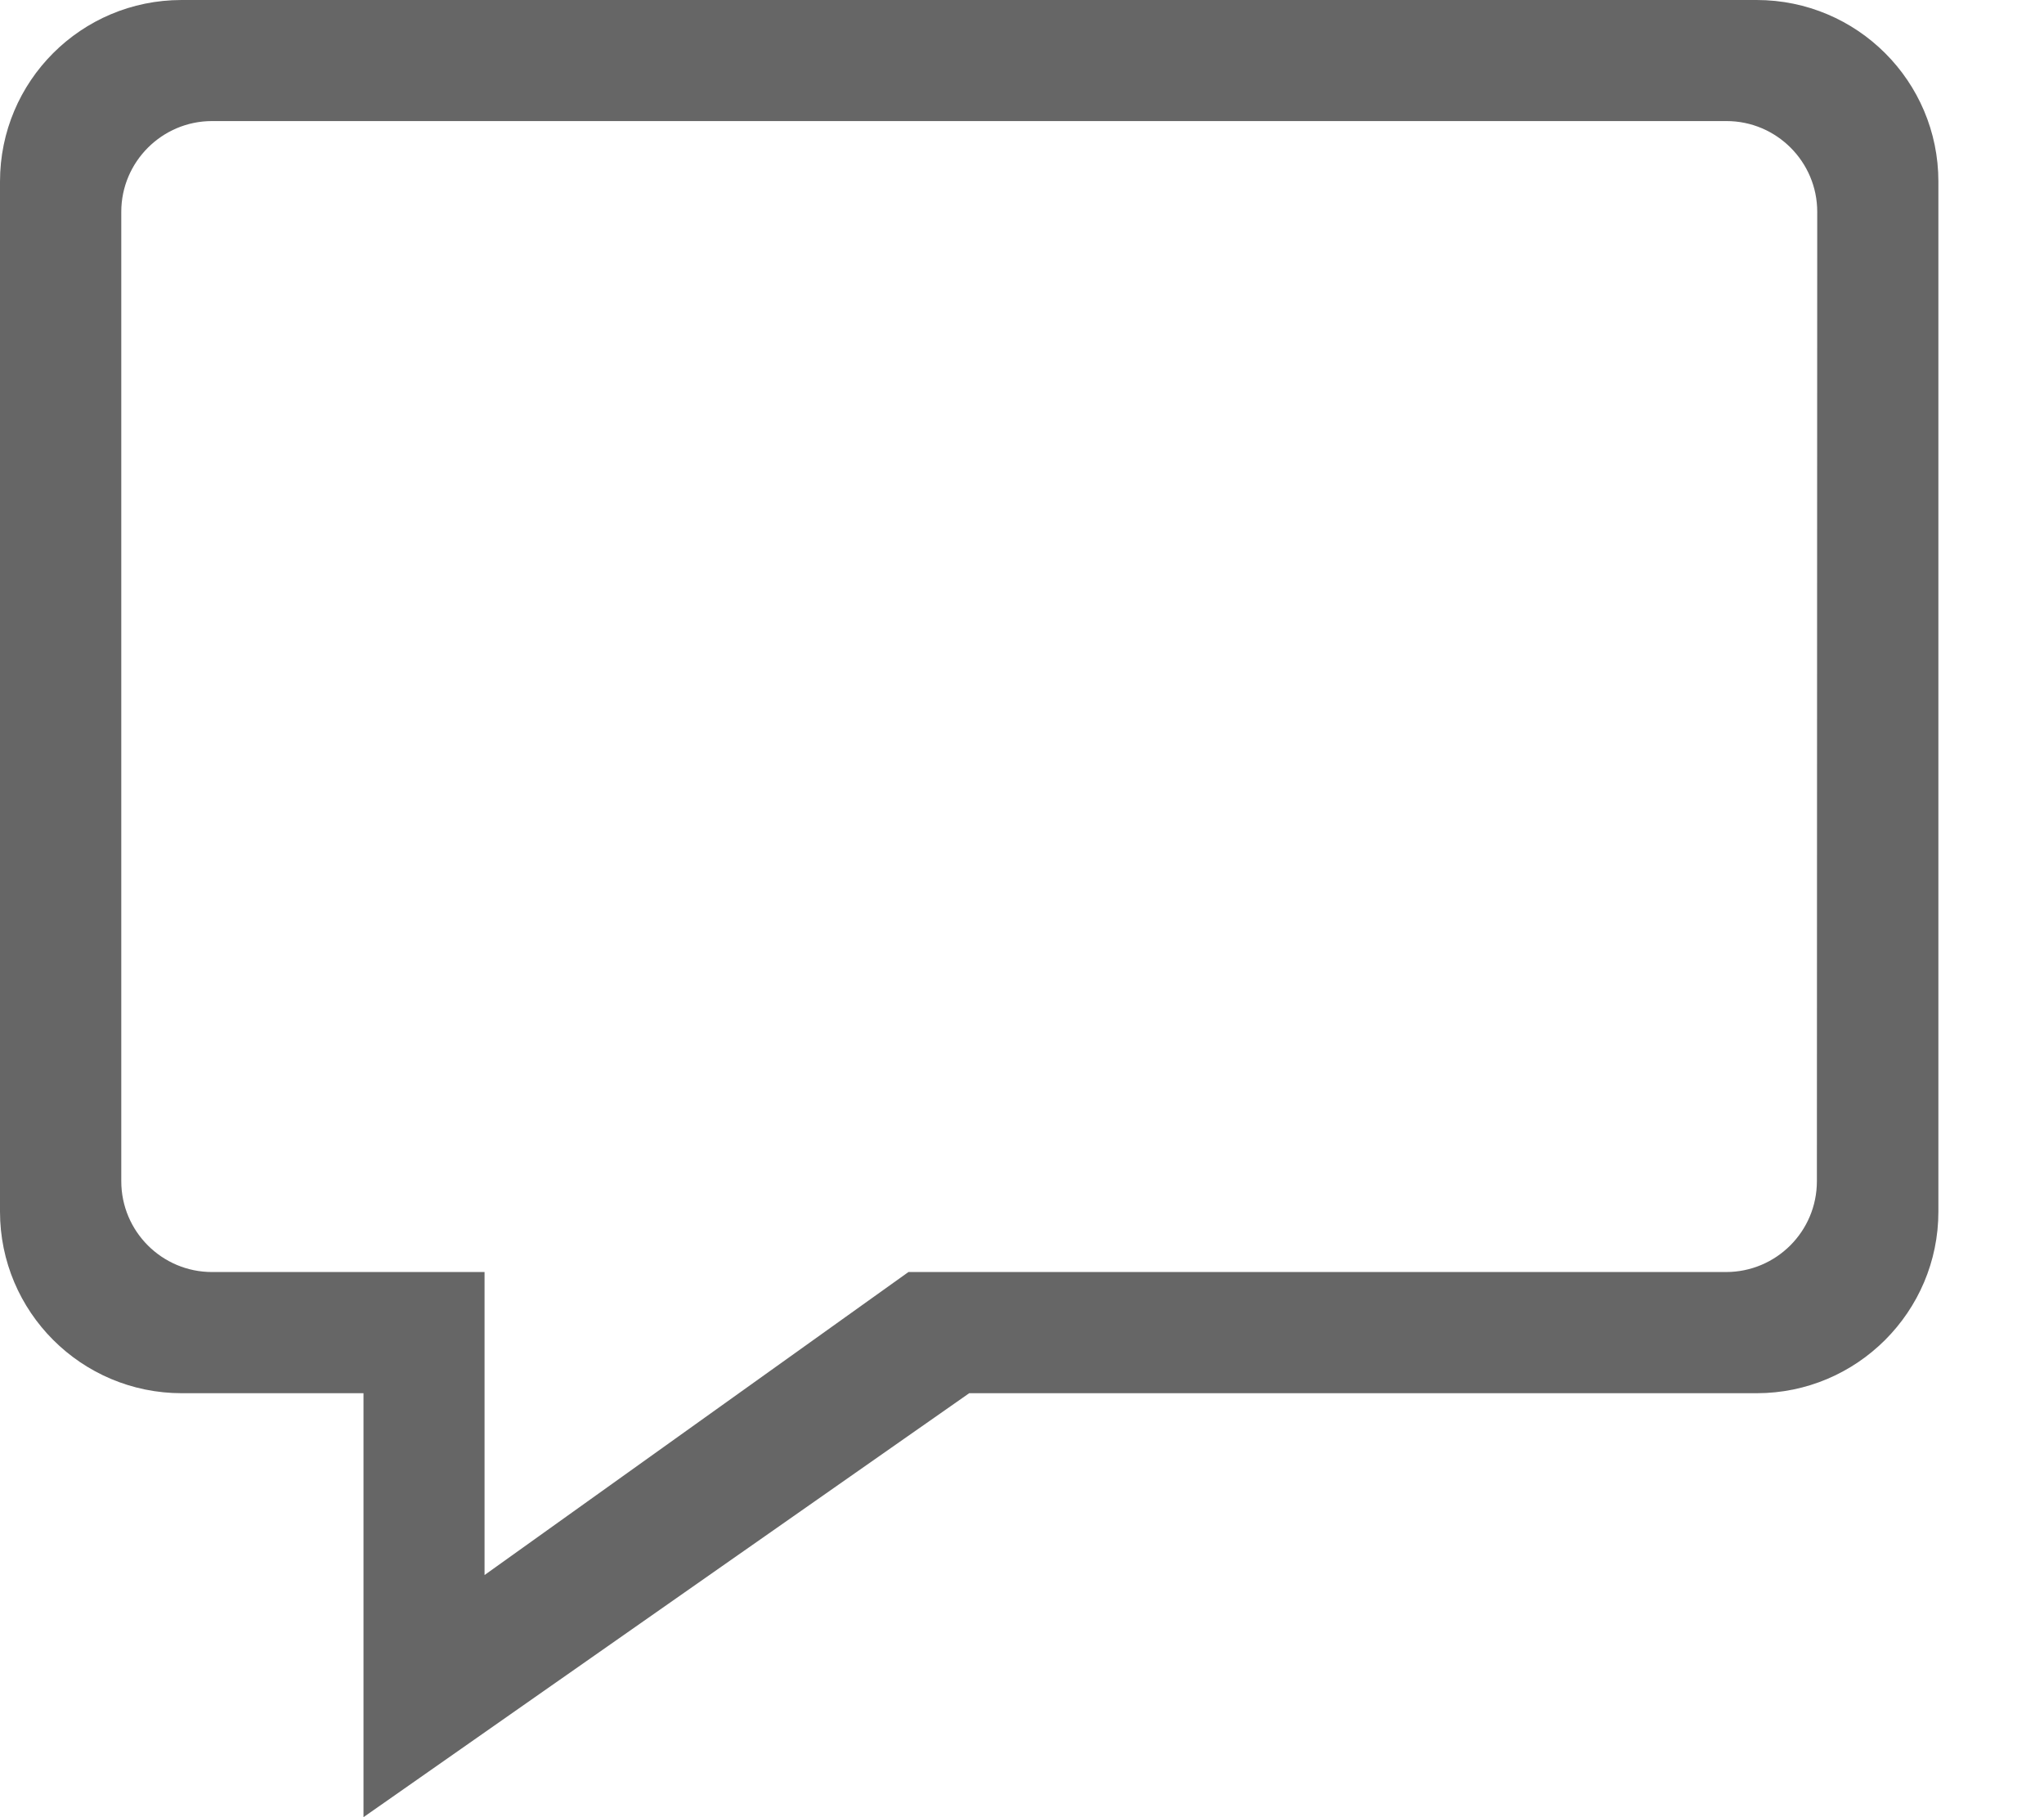 <svg width="18" height="16" viewBox="0 0 18 16" fill="none" xmlns="http://www.w3.org/2000/svg">
<path d="M15.47 12.267H8.535L3.201 16V12.267H1.601C0.716 12.267 0 11.55 0 10.668V1.599C0 0.714 0.716 0 1.599 0H15.469C16.354 0 17.07 0.716 17.07 1.599V10.668C17.07 11.55 16.352 12.267 15.47 12.267ZM16.003 1.865C16.003 1.425 15.645 1.066 15.204 1.066H1.867C1.427 1.066 1.068 1.425 1.068 1.865V10.4C1.068 10.843 1.427 11.2 1.867 11.2H4.267V13.868L8 11.2H15.2C15.641 11.2 16 10.843 16 10.4L16.003 1.865Z" fill="#666666"/>
</svg>
